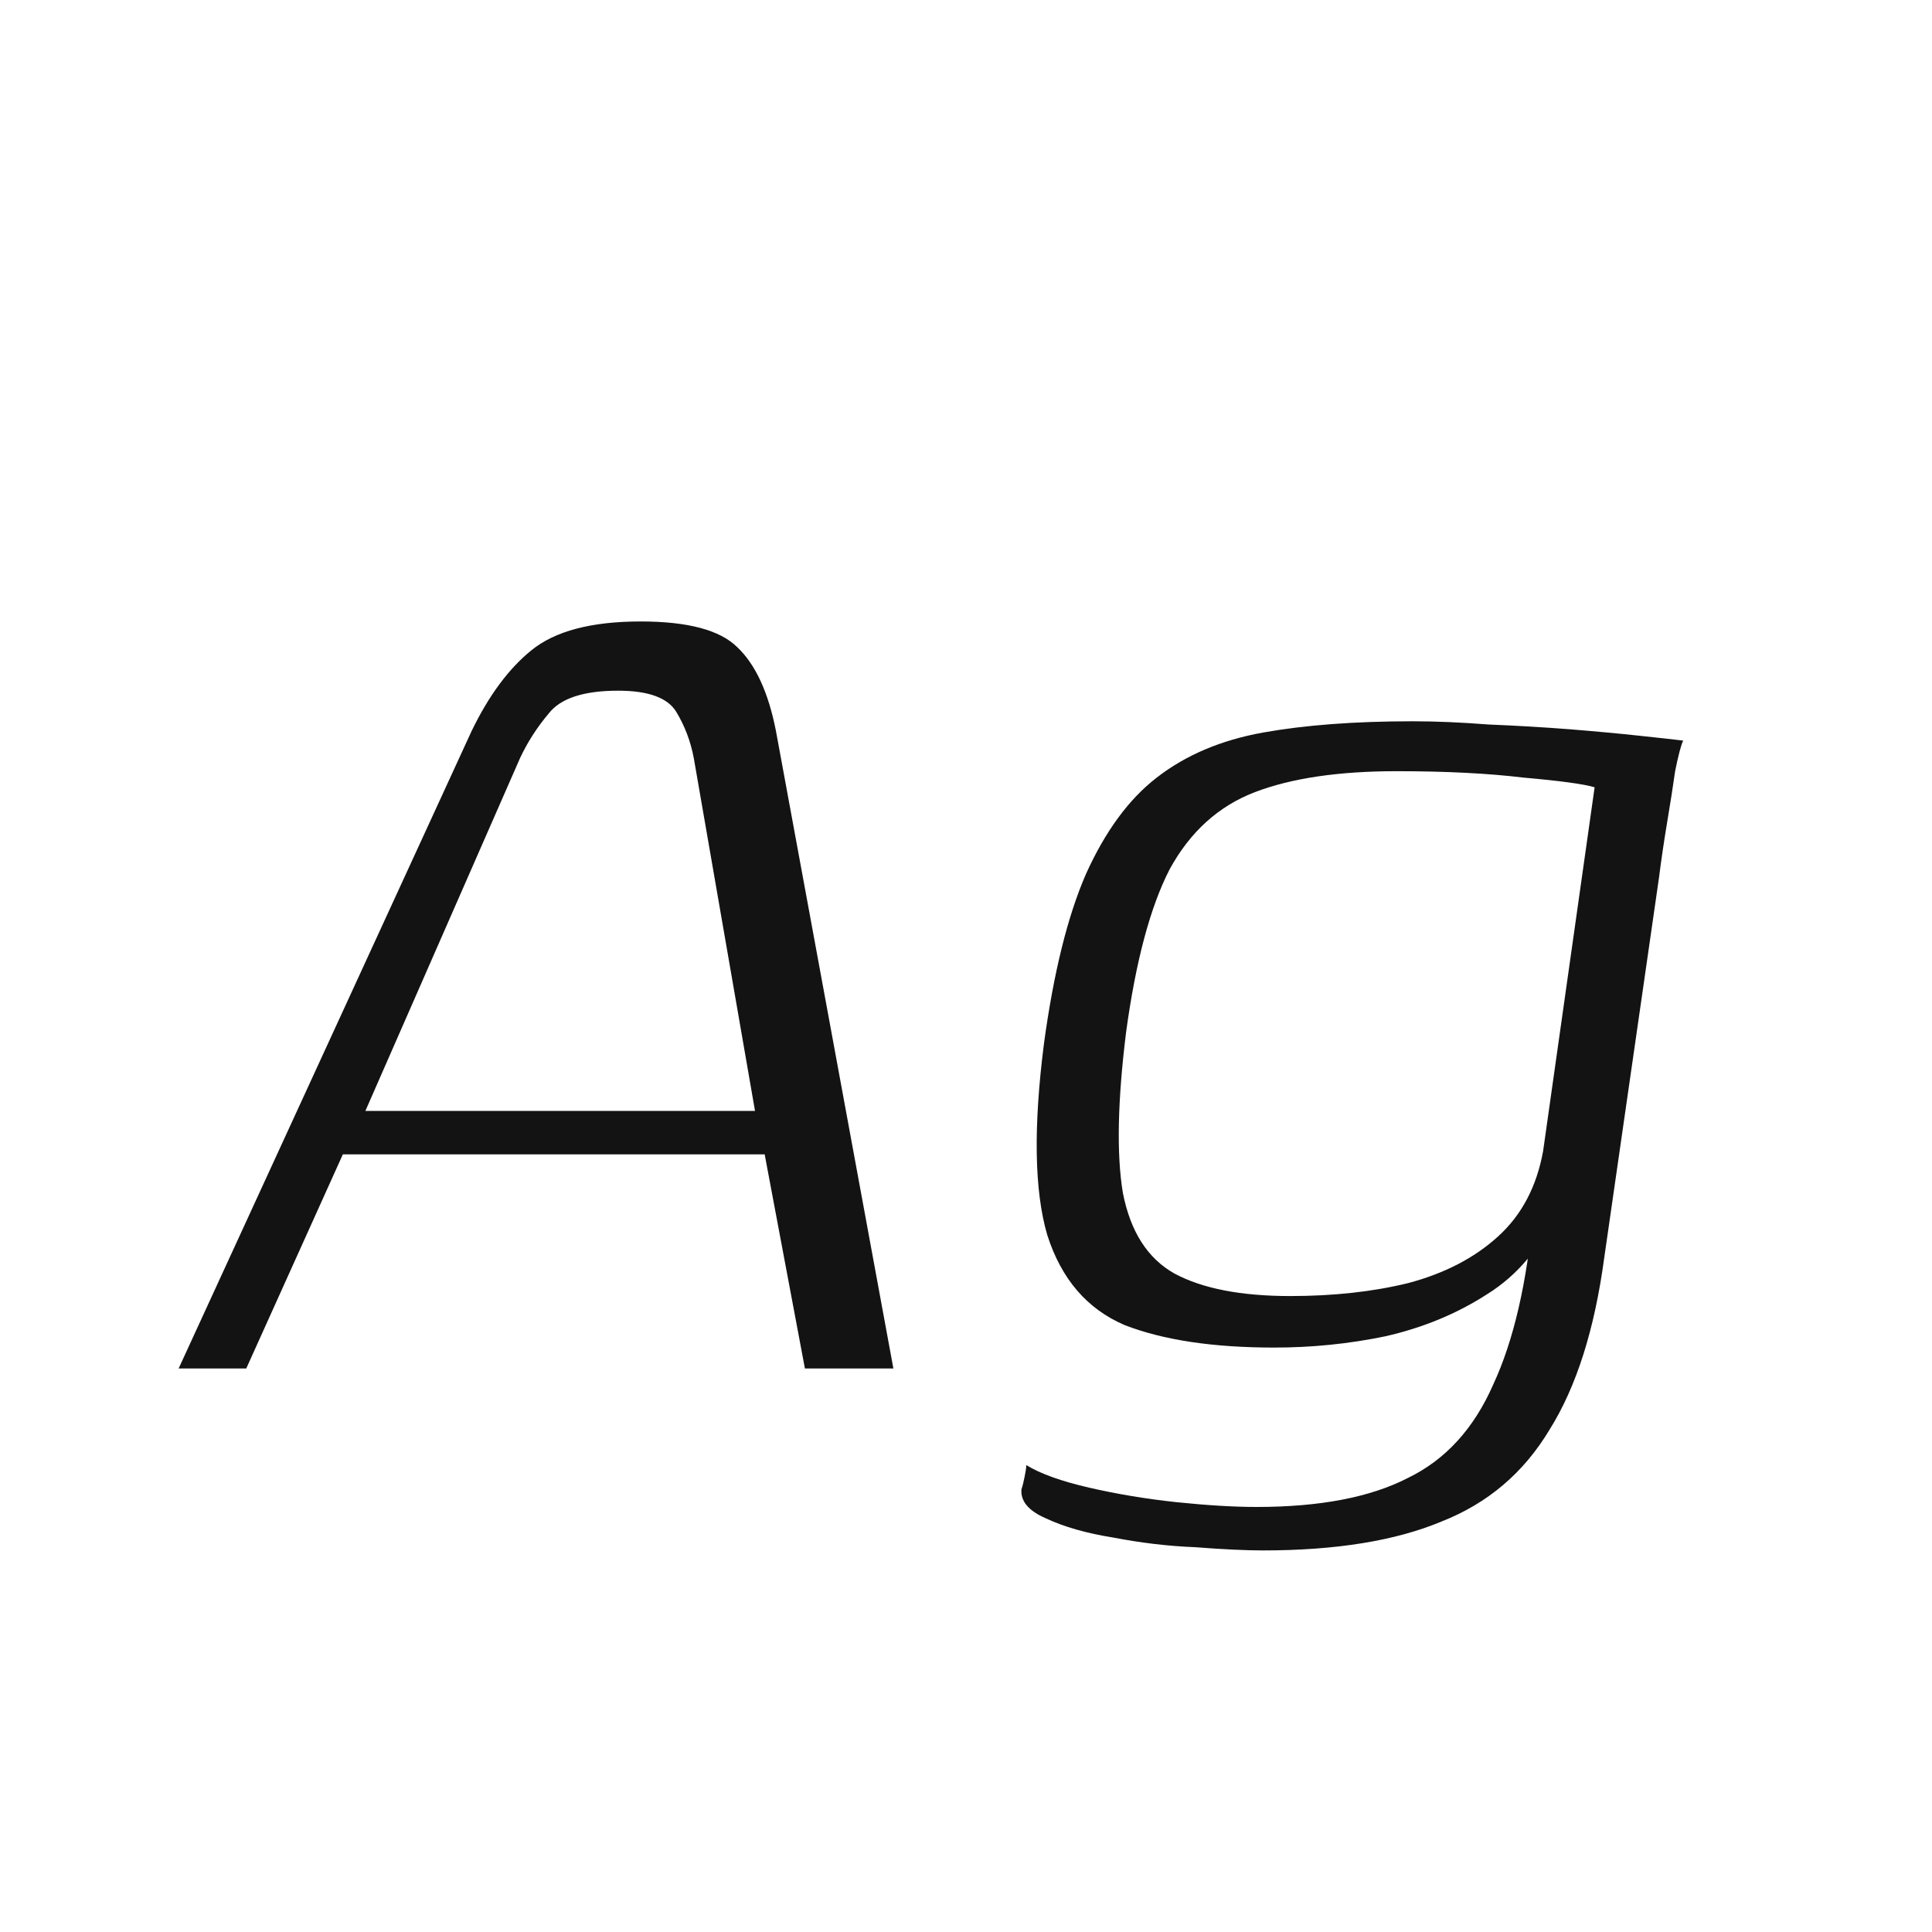 <svg width="24" height="24" viewBox="0 0 24 24" fill="none" xmlns="http://www.w3.org/2000/svg">
<path d="M2.219 17L5.859 9.08C6.072 8.64 6.319 8.307 6.599 8.08C6.892 7.84 7.345 7.72 7.959 7.72C8.545 7.72 8.945 7.827 9.159 8.04C9.385 8.254 9.545 8.6 9.639 9.08L11.098 17H9.999L9.499 14.34H4.259L3.059 17H2.219ZM4.539 13.8H9.379L8.619 9.42C8.579 9.207 8.505 9.014 8.399 8.84C8.292 8.667 8.052 8.58 7.679 8.58C7.252 8.58 6.965 8.674 6.819 8.86C6.672 9.034 6.552 9.22 6.459 9.42L4.539 13.8ZM15.689 19.26C15.476 19.26 15.196 19.247 14.849 19.22C14.516 19.207 14.176 19.167 13.829 19.1C13.496 19.047 13.216 18.967 12.989 18.86C12.776 18.767 12.676 18.647 12.689 18.5C12.703 18.46 12.716 18.407 12.729 18.34C12.743 18.273 12.749 18.227 12.749 18.2C12.923 18.307 13.183 18.4 13.529 18.48C13.876 18.56 14.236 18.62 14.609 18.66C14.996 18.7 15.329 18.72 15.609 18.72C16.396 18.72 17.023 18.6 17.489 18.36C17.956 18.134 18.309 17.747 18.549 17.2C18.803 16.654 18.969 15.934 19.049 15.04L19.349 15.02C19.149 15.487 18.856 15.84 18.469 16.08C18.096 16.32 17.676 16.494 17.209 16.6C16.756 16.694 16.296 16.74 15.829 16.74C15.069 16.74 14.449 16.647 13.969 16.46C13.503 16.26 13.183 15.887 13.009 15.34C12.849 14.793 12.836 14 12.969 12.96C13.089 12.08 13.263 11.38 13.489 10.86C13.729 10.327 14.023 9.927 14.369 9.66C14.729 9.38 15.169 9.194 15.689 9.1C16.209 9.007 16.829 8.96 17.549 8.96C17.843 8.96 18.156 8.974 18.489 9C18.836 9.014 19.176 9.034 19.509 9.06C19.843 9.087 20.129 9.114 20.369 9.14C20.623 9.167 20.803 9.187 20.909 9.2C20.883 9.254 20.849 9.38 20.809 9.58C20.783 9.767 20.749 9.98 20.709 10.22C20.669 10.46 20.636 10.687 20.609 10.9L19.929 15.62C19.809 16.514 19.583 17.227 19.249 17.76C18.929 18.294 18.483 18.674 17.909 18.9C17.336 19.14 16.596 19.26 15.689 19.26ZM16.029 16.1C16.563 16.1 17.049 16.047 17.489 15.94C17.943 15.82 18.316 15.627 18.609 15.36C18.903 15.094 19.089 14.74 19.169 14.3L19.809 9.78C19.676 9.74 19.383 9.7 18.929 9.66C18.489 9.607 17.963 9.58 17.349 9.58C16.629 9.58 16.043 9.667 15.589 9.84C15.136 10.014 14.783 10.334 14.529 10.8C14.289 11.267 14.109 11.94 13.989 12.82C13.883 13.674 13.869 14.34 13.949 14.82C14.043 15.3 14.256 15.633 14.589 15.82C14.936 16.007 15.416 16.1 16.029 16.1Z" fill="#131313"/>
</svg>

